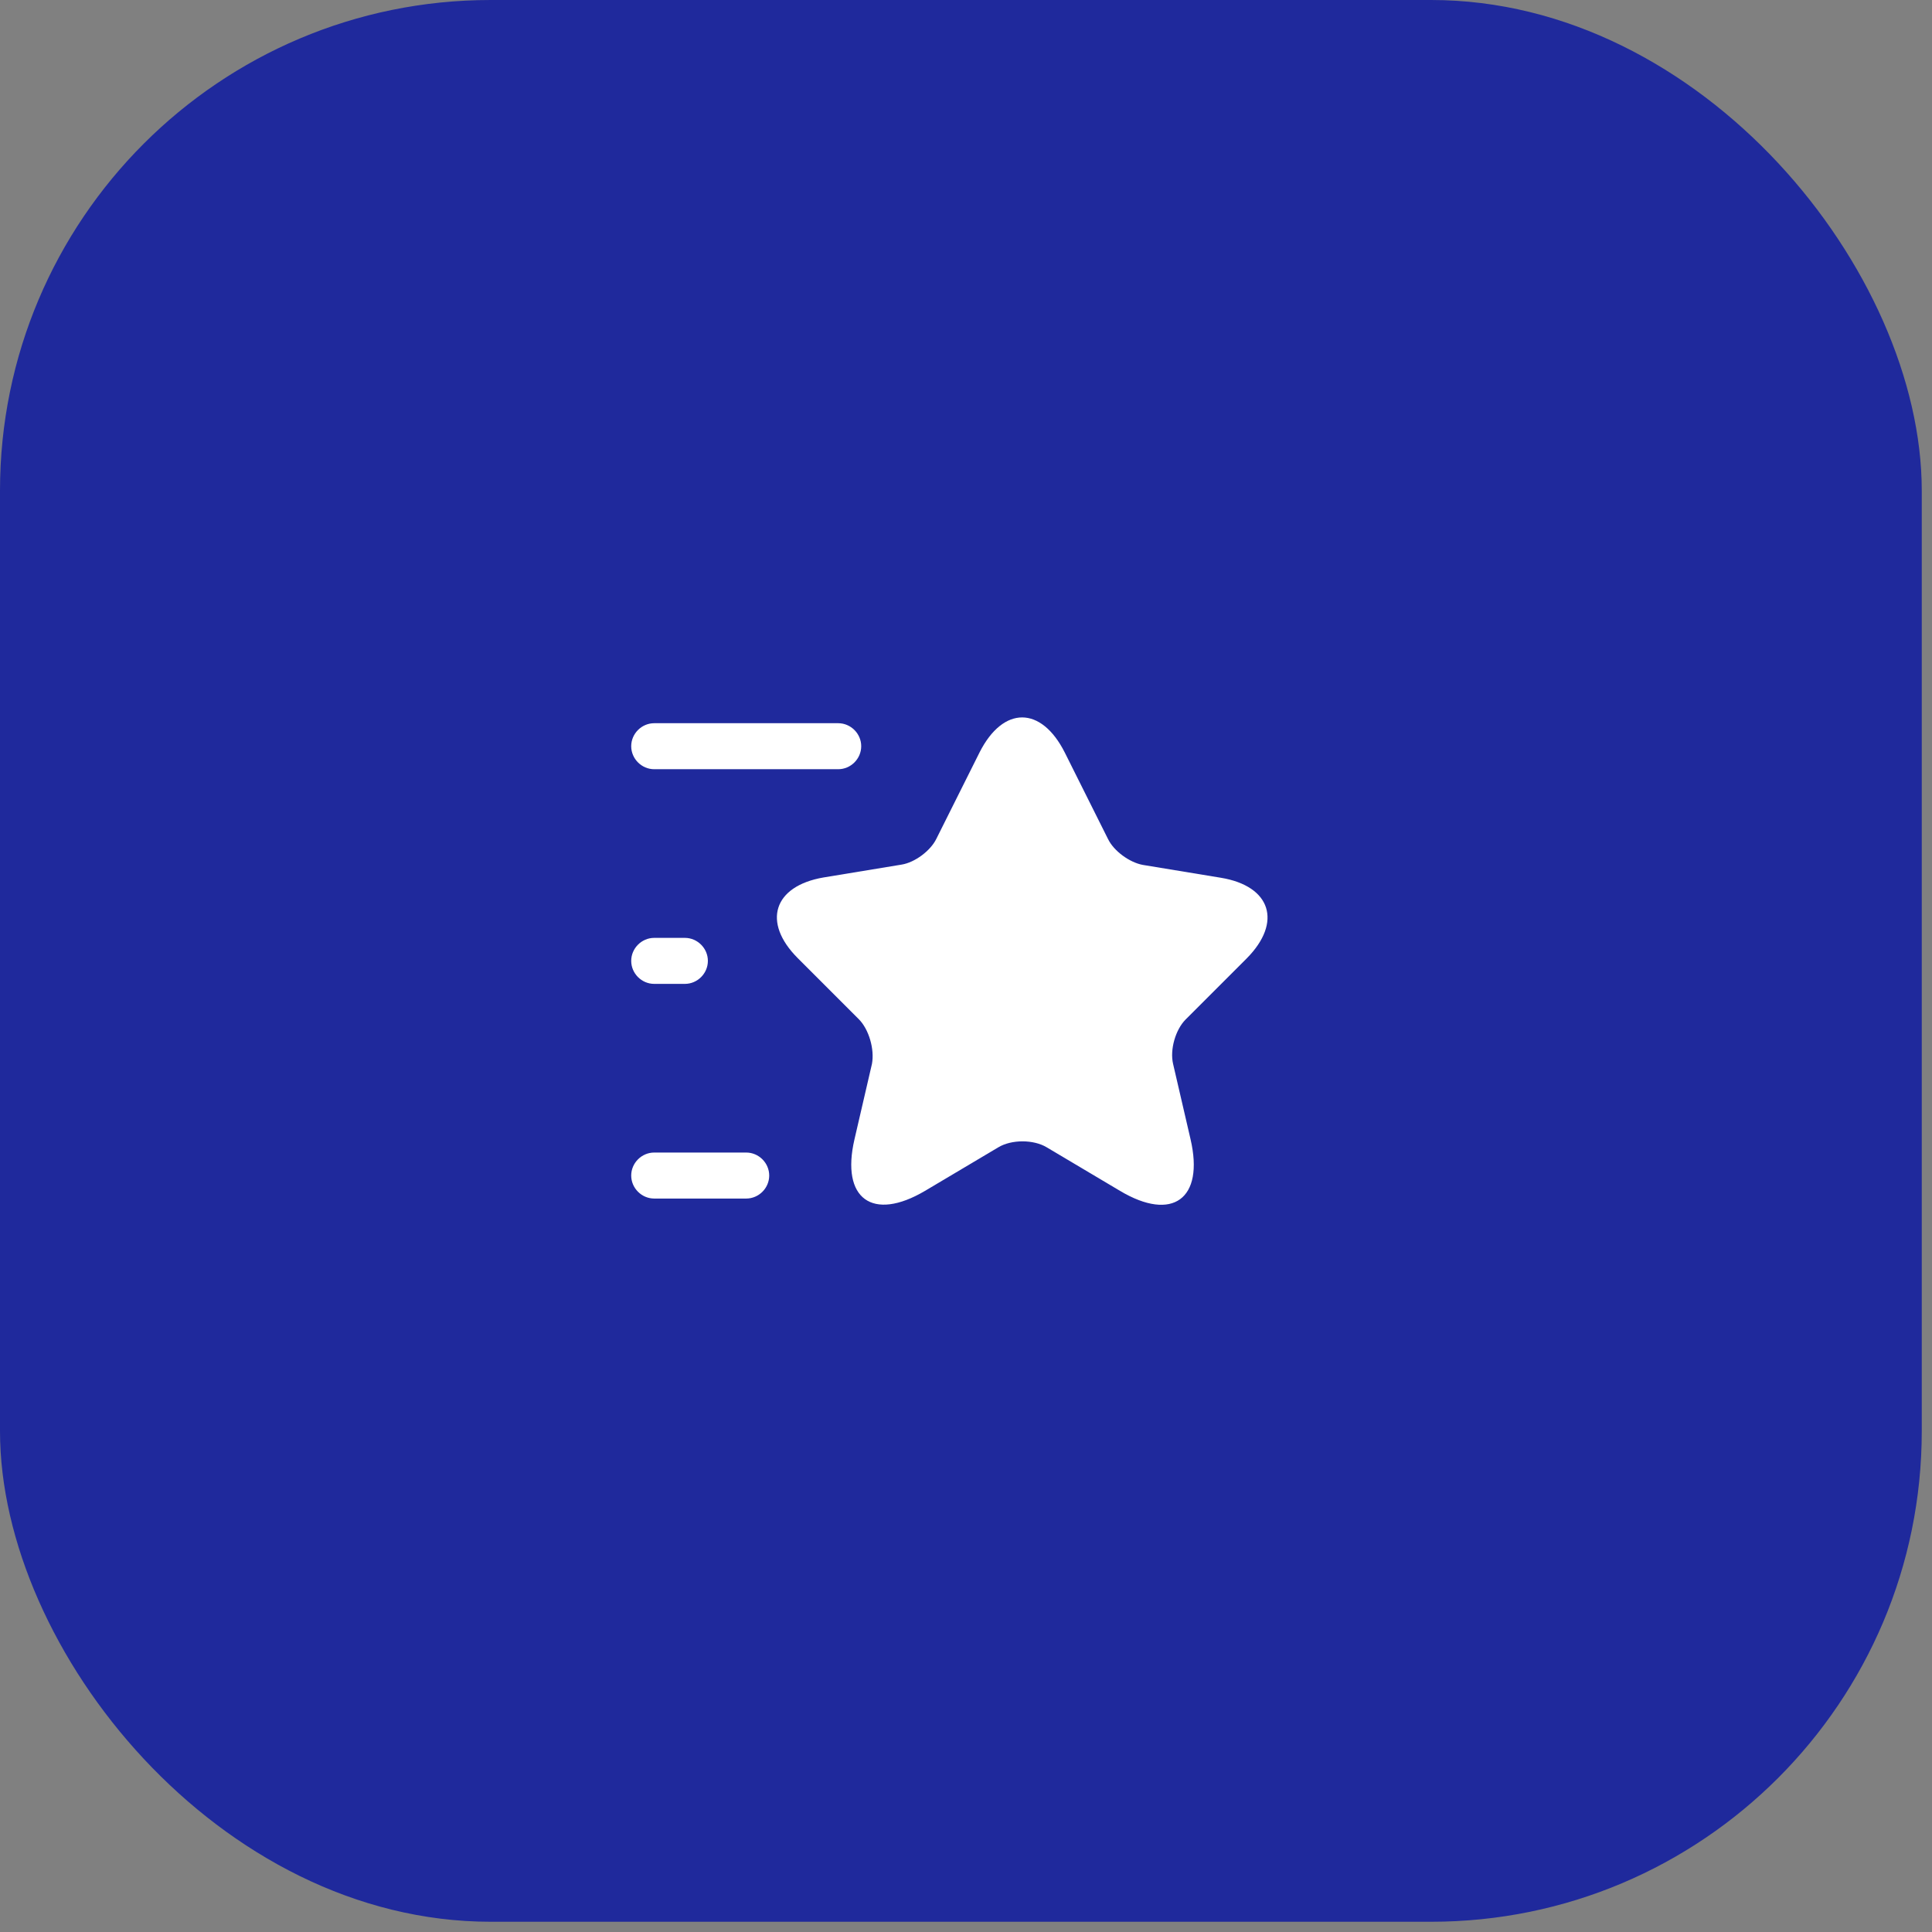<svg width="63" height="63" viewBox="0 0 63 63" fill="none" xmlns="http://www.w3.org/2000/svg">
<rect x="0" y="0" width="63" height="63" fill="#808080" stroke="none"/>
<rect width="62.666" height="62.666" rx="16" fill="#1F299C"/>
<path d="M34.723 24.543L36.133 27.363C36.323 27.753 36.833 28.123 37.263 28.203L39.813 28.623C41.443 28.893 41.823 30.073 40.653 31.253L38.663 33.243C38.333 33.573 38.143 34.223 38.253 34.693L38.823 37.153C39.273 39.093 38.233 39.853 36.523 38.833L34.133 37.413C33.703 37.153 32.983 37.153 32.553 37.413L30.163 38.833C28.453 39.843 27.413 39.093 27.863 37.153L28.433 34.693C28.523 34.213 28.333 33.563 28.003 33.233L26.013 31.243C24.843 30.073 25.223 28.893 26.853 28.613L29.403 28.193C29.833 28.123 30.343 27.743 30.533 27.353L31.943 24.533C32.713 23.013 33.953 23.013 34.723 24.543Z" fill="white"/>
<path d="M27.333 25.083H21.333C20.923 25.083 20.583 24.743 20.583 24.333C20.583 23.923 20.923 23.583 21.333 23.583H27.333C27.743 23.583 28.083 23.923 28.083 24.333C28.083 24.743 27.743 25.083 27.333 25.083Z" fill="white"/>
<path d="M24.333 39.083H21.333C20.923 39.083 20.583 38.743 20.583 38.333C20.583 37.923 20.923 37.583 21.333 37.583H24.333C24.743 37.583 25.083 37.923 25.083 38.333C25.083 38.743 24.743 39.083 24.333 39.083Z" fill="white"/>
<path d="M22.333 32.083H21.333C20.923 32.083 20.583 31.743 20.583 31.333C20.583 30.923 20.923 30.583 21.333 30.583H22.333C22.743 30.583 23.083 30.923 23.083 31.333C23.083 31.743 22.743 32.083 22.333 32.083Z" fill="white"/>
</svg>
